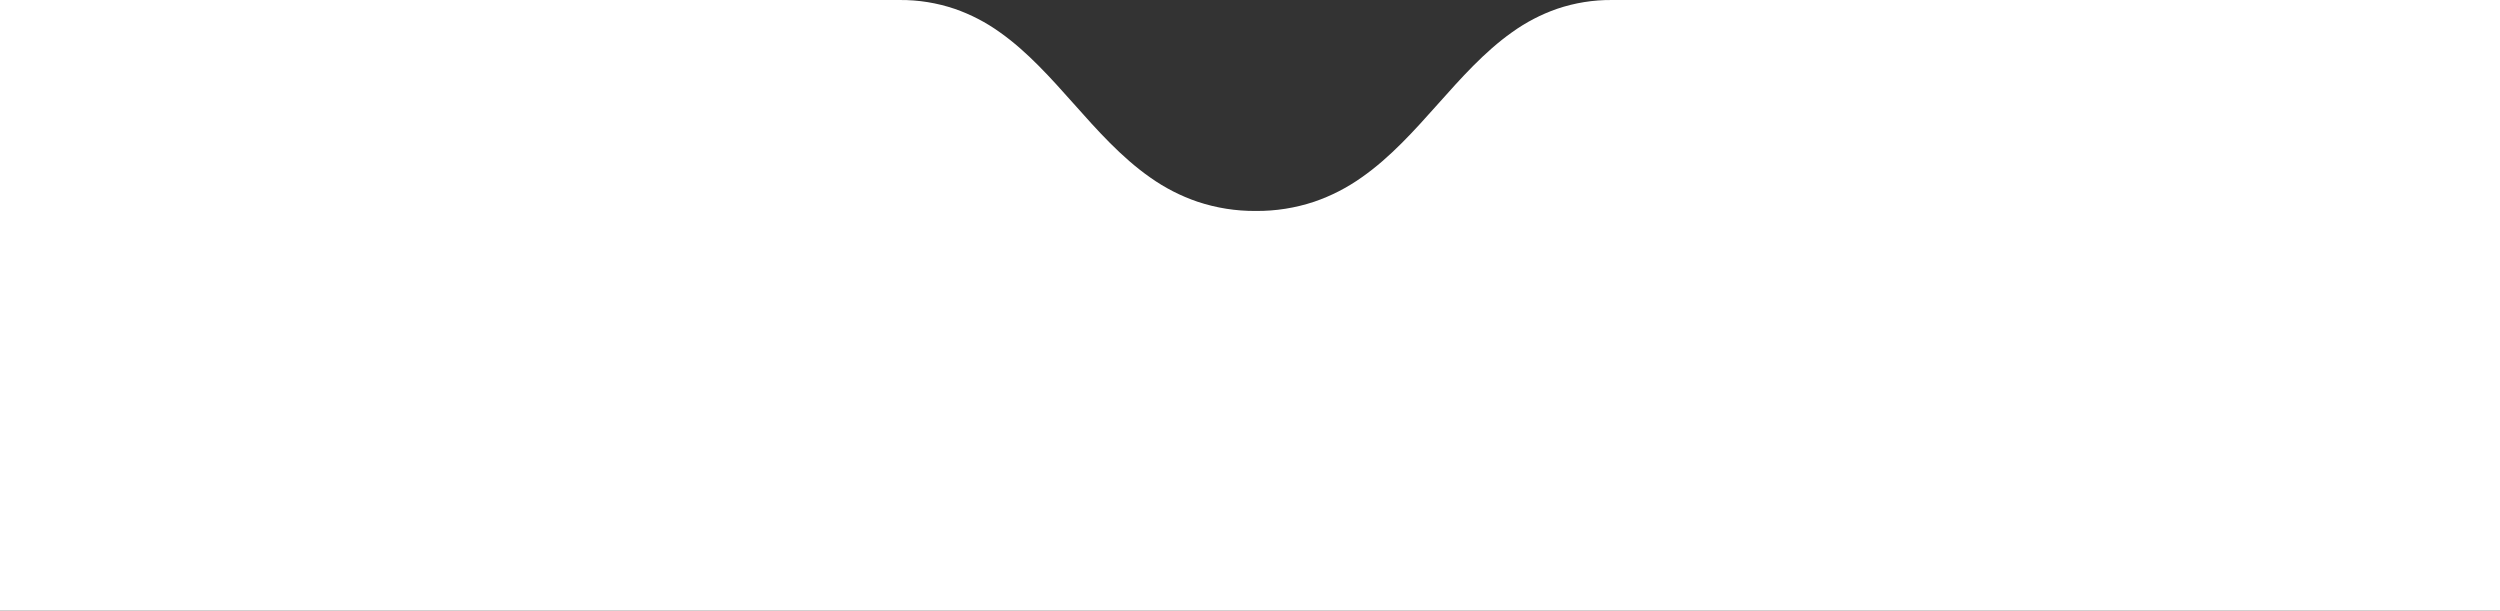 <svg width="393" height="96" viewBox="0 0 393 96" fill="none" xmlns="http://www.w3.org/2000/svg">
<rect x="0" y="0" width="393" height="96" fill="#333333" stroke="none"/>
<path d="M393 96H0V0.001H141.436C144.379 -0.022 147.305 0.45 150.103 1.4C152.624 2.276 155.013 3.519 157.2 5.091C161.526 8.146 165.231 12.312 168.813 16.337C172.481 20.464 176.283 24.731 180.8 27.892C183.097 29.524 185.605 30.809 188.248 31.71C191.212 32.698 194.307 33.188 197.419 33.162C200.535 33.188 203.635 32.697 206.603 31.707C209.251 30.802 211.763 29.513 214.066 27.878C218.593 24.714 222.401 20.44 226.084 16.308C229.668 12.287 233.374 8.126 237.693 5.072C239.874 3.503 242.257 2.262 244.771 1.387C247.559 0.442 250.475 -0.026 253.406 0.001H393V96Z" fill="white"/>
</svg>
